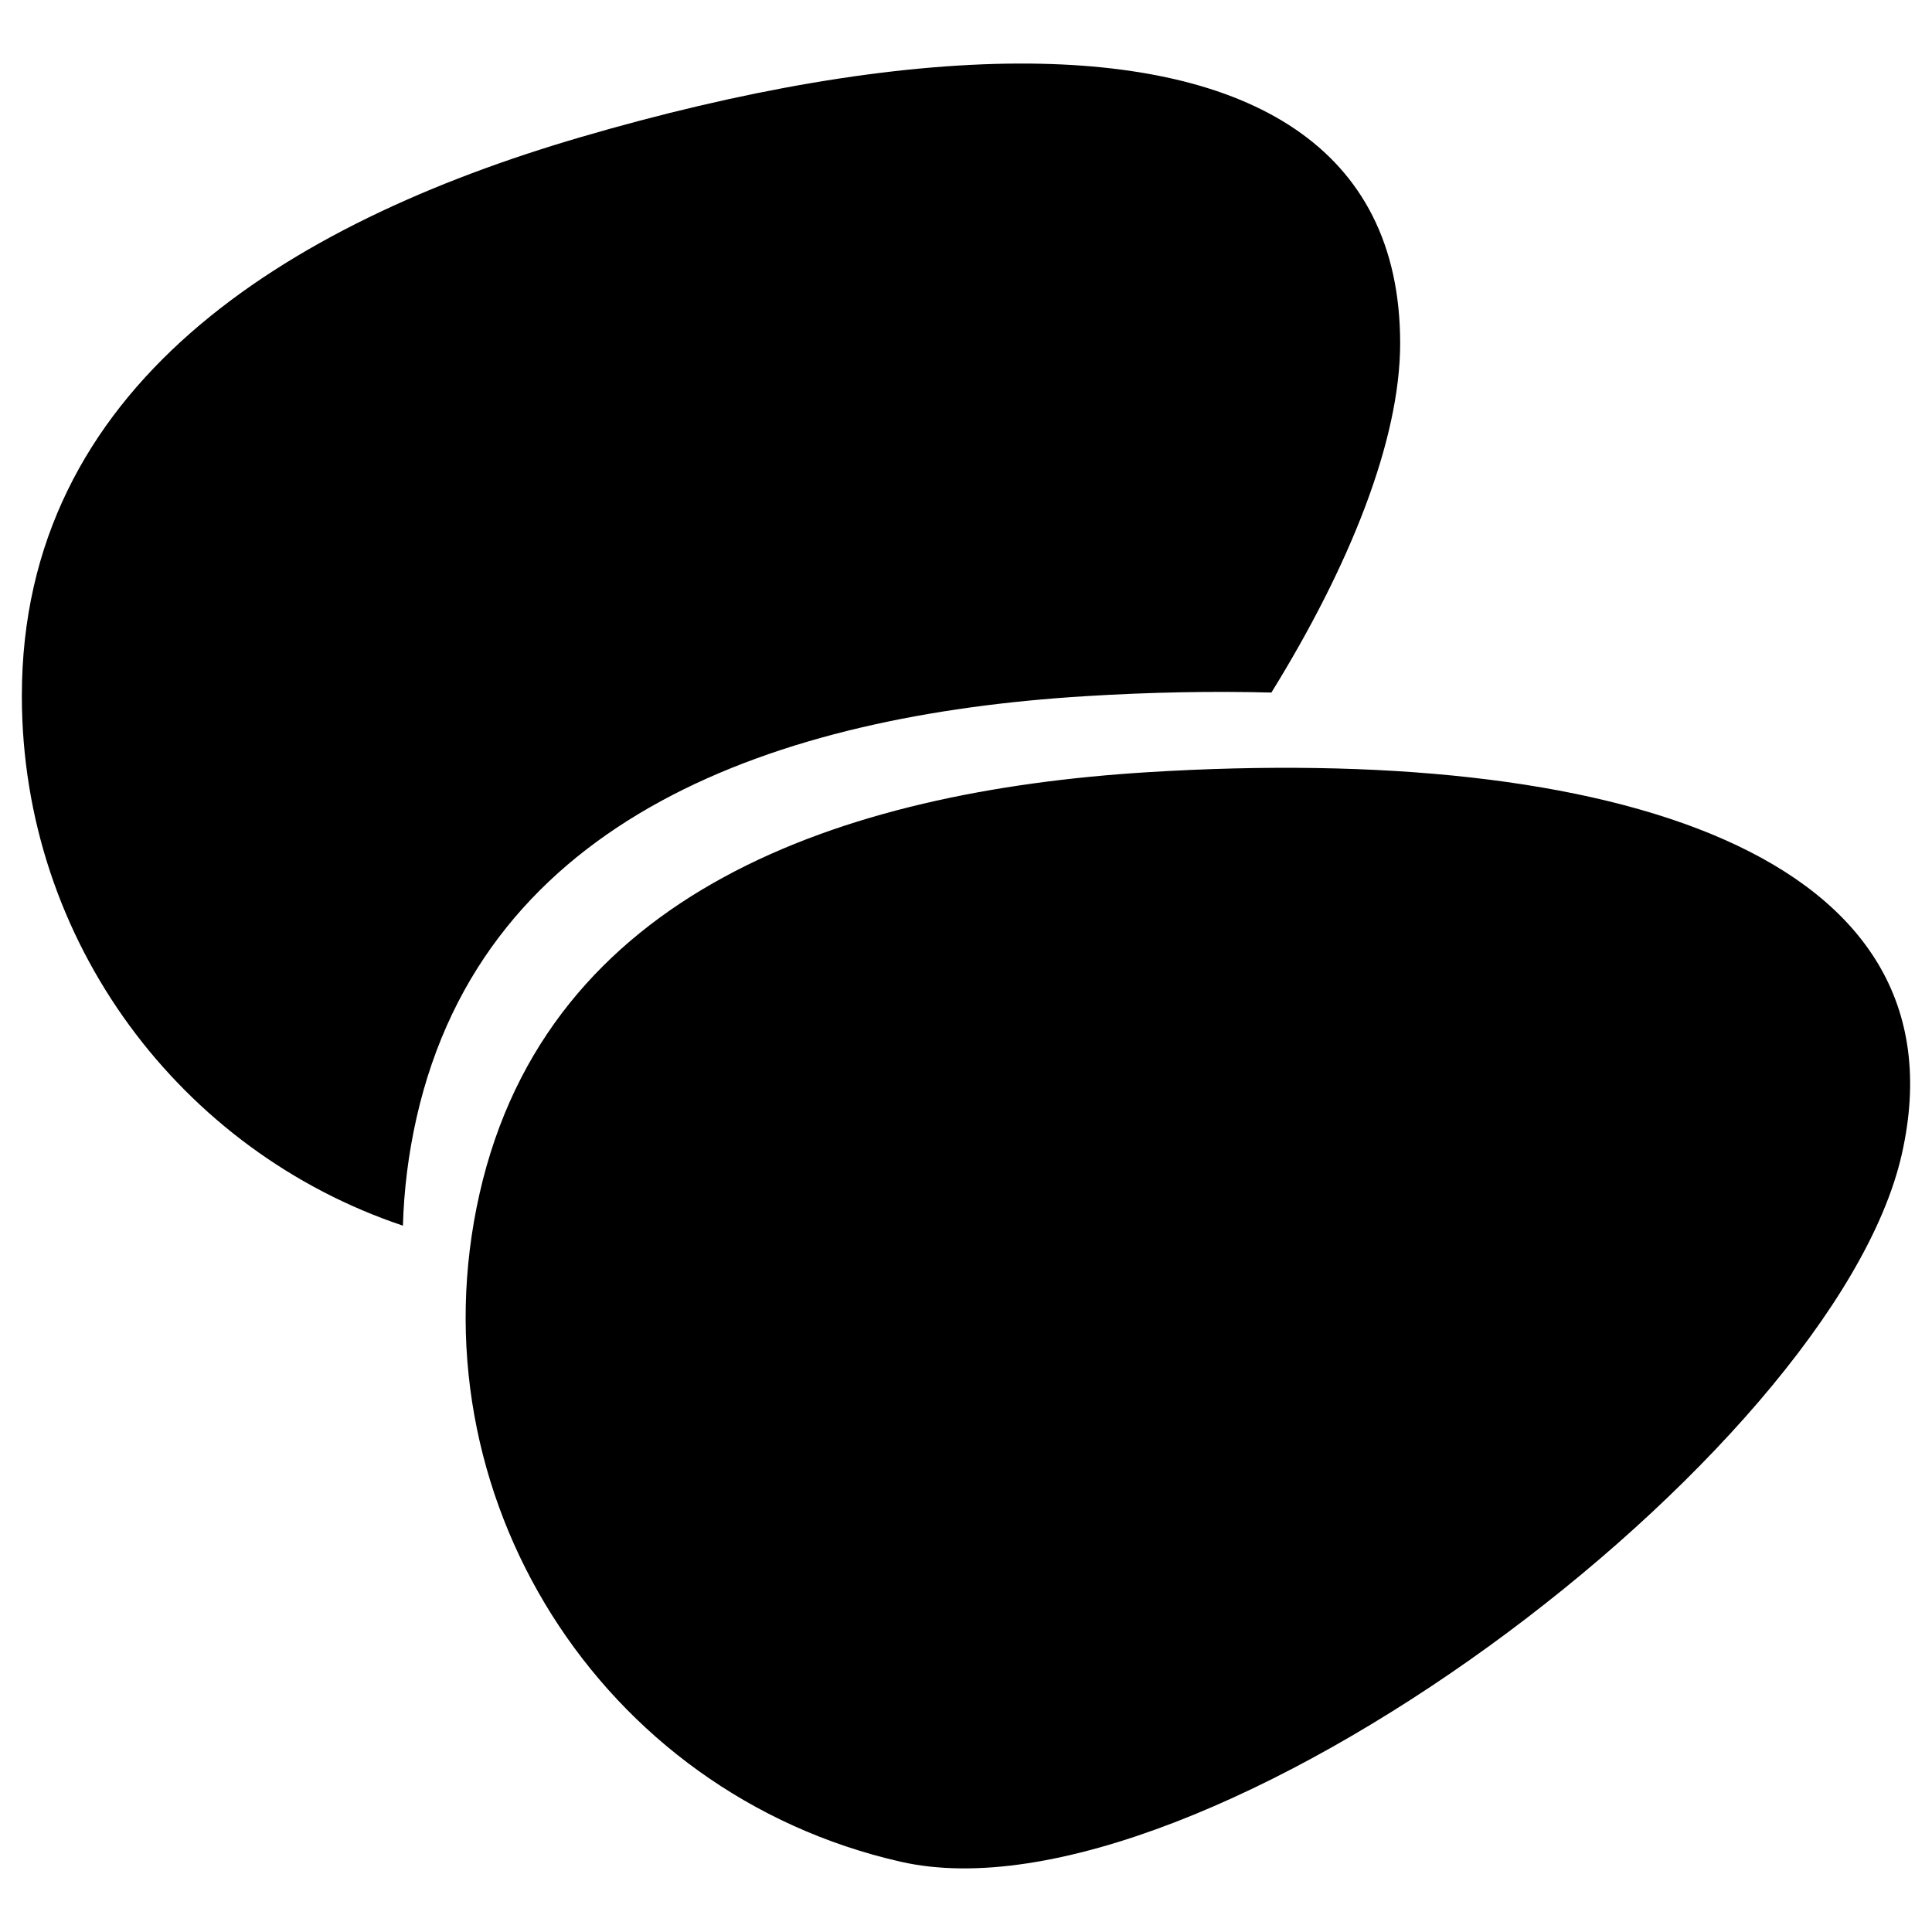 <svg
   viewBox="0 0 33.867 33.867"
   version="1.1"
   xmlns="http://www.w3.org/2000/svg"
   xmlns:svg="http://www.w3.org/2000/svg"
>
   <g id="layer1">
      <path
         style="
          fill: currentColor;
          fill-opacity: 1;
          stroke: none;
          stroke-width: 2.597;
        "
         d="M 33.337,20.236 C 32.141,25.51 21.067,33.832 15.792,32.636 10.518,31.44 7.211,26.195 8.407,20.921 9.603,15.646 14.725,13.869 20.123,13.536 28.26,13.034 34.533,14.961 33.337,20.236 Z M 17.871,1.114 c -2.237,0.005 -4.883,0.468 -7.695,1.291 -5.191,1.518 -9.793,4.384 -9.793,9.793 0,4.32 2.798,7.987 6.68,9.287 0.018,-0.627 0.096,-1.261 0.24,-1.896 1.196,-5.274 6.318,-7.052 11.716,-7.385 1.131,-0.07 2.224,-0.091 3.268,-0.064 1.376,-2.225 2.257,-4.427 2.257,-6.123 0,-3.465 -2.686,-4.912 -6.673,-4.903 z"
      />
   </g>
</svg>
